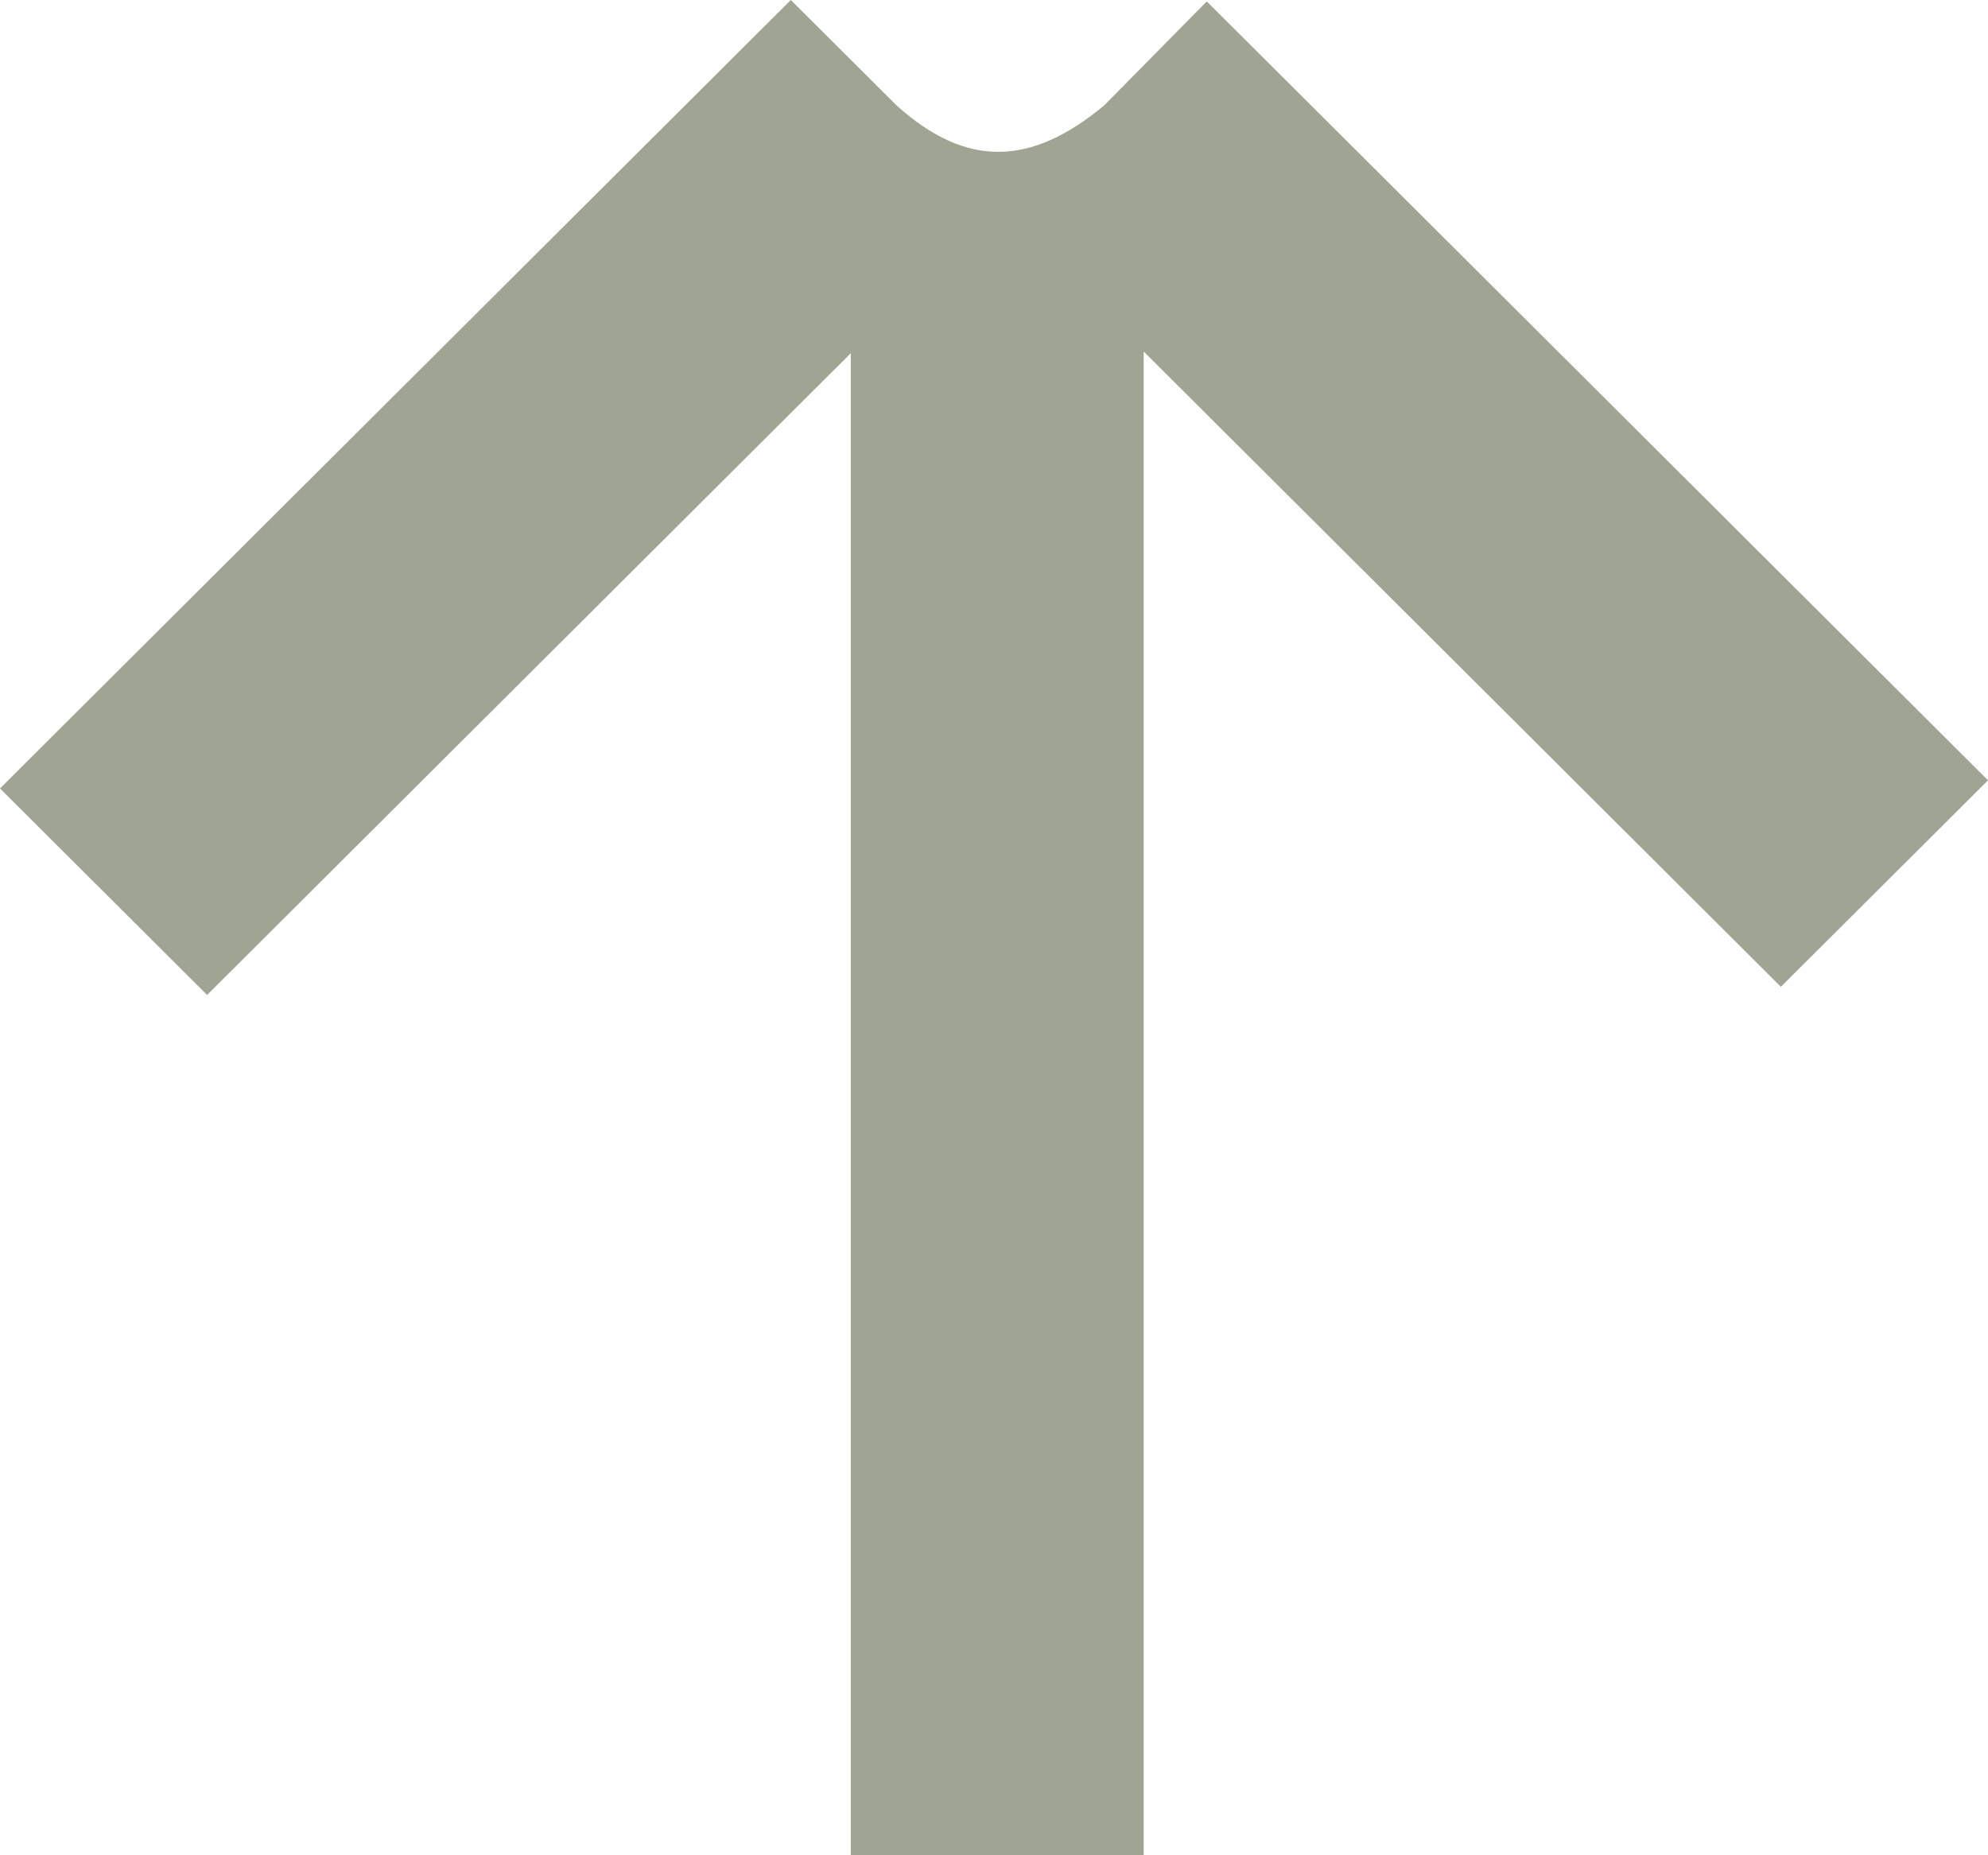 <svg width="60" height="56" viewBox="0 0 60 56" fill="none" xmlns="http://www.w3.org/2000/svg">
<path fill-rule="evenodd" clip-rule="evenodd" d="M0 23.799L23.868 0L27.068 3.19C29.165 5.075 31.116 5.023 33.326 3.181L36.422 0.043L60 23.553L53.749 29.786L34.517 10.61L34.517 56L25.677 56L25.677 10.662L6.251 30.032L0 23.799Z" fill="#9FA493"/>
</svg>
